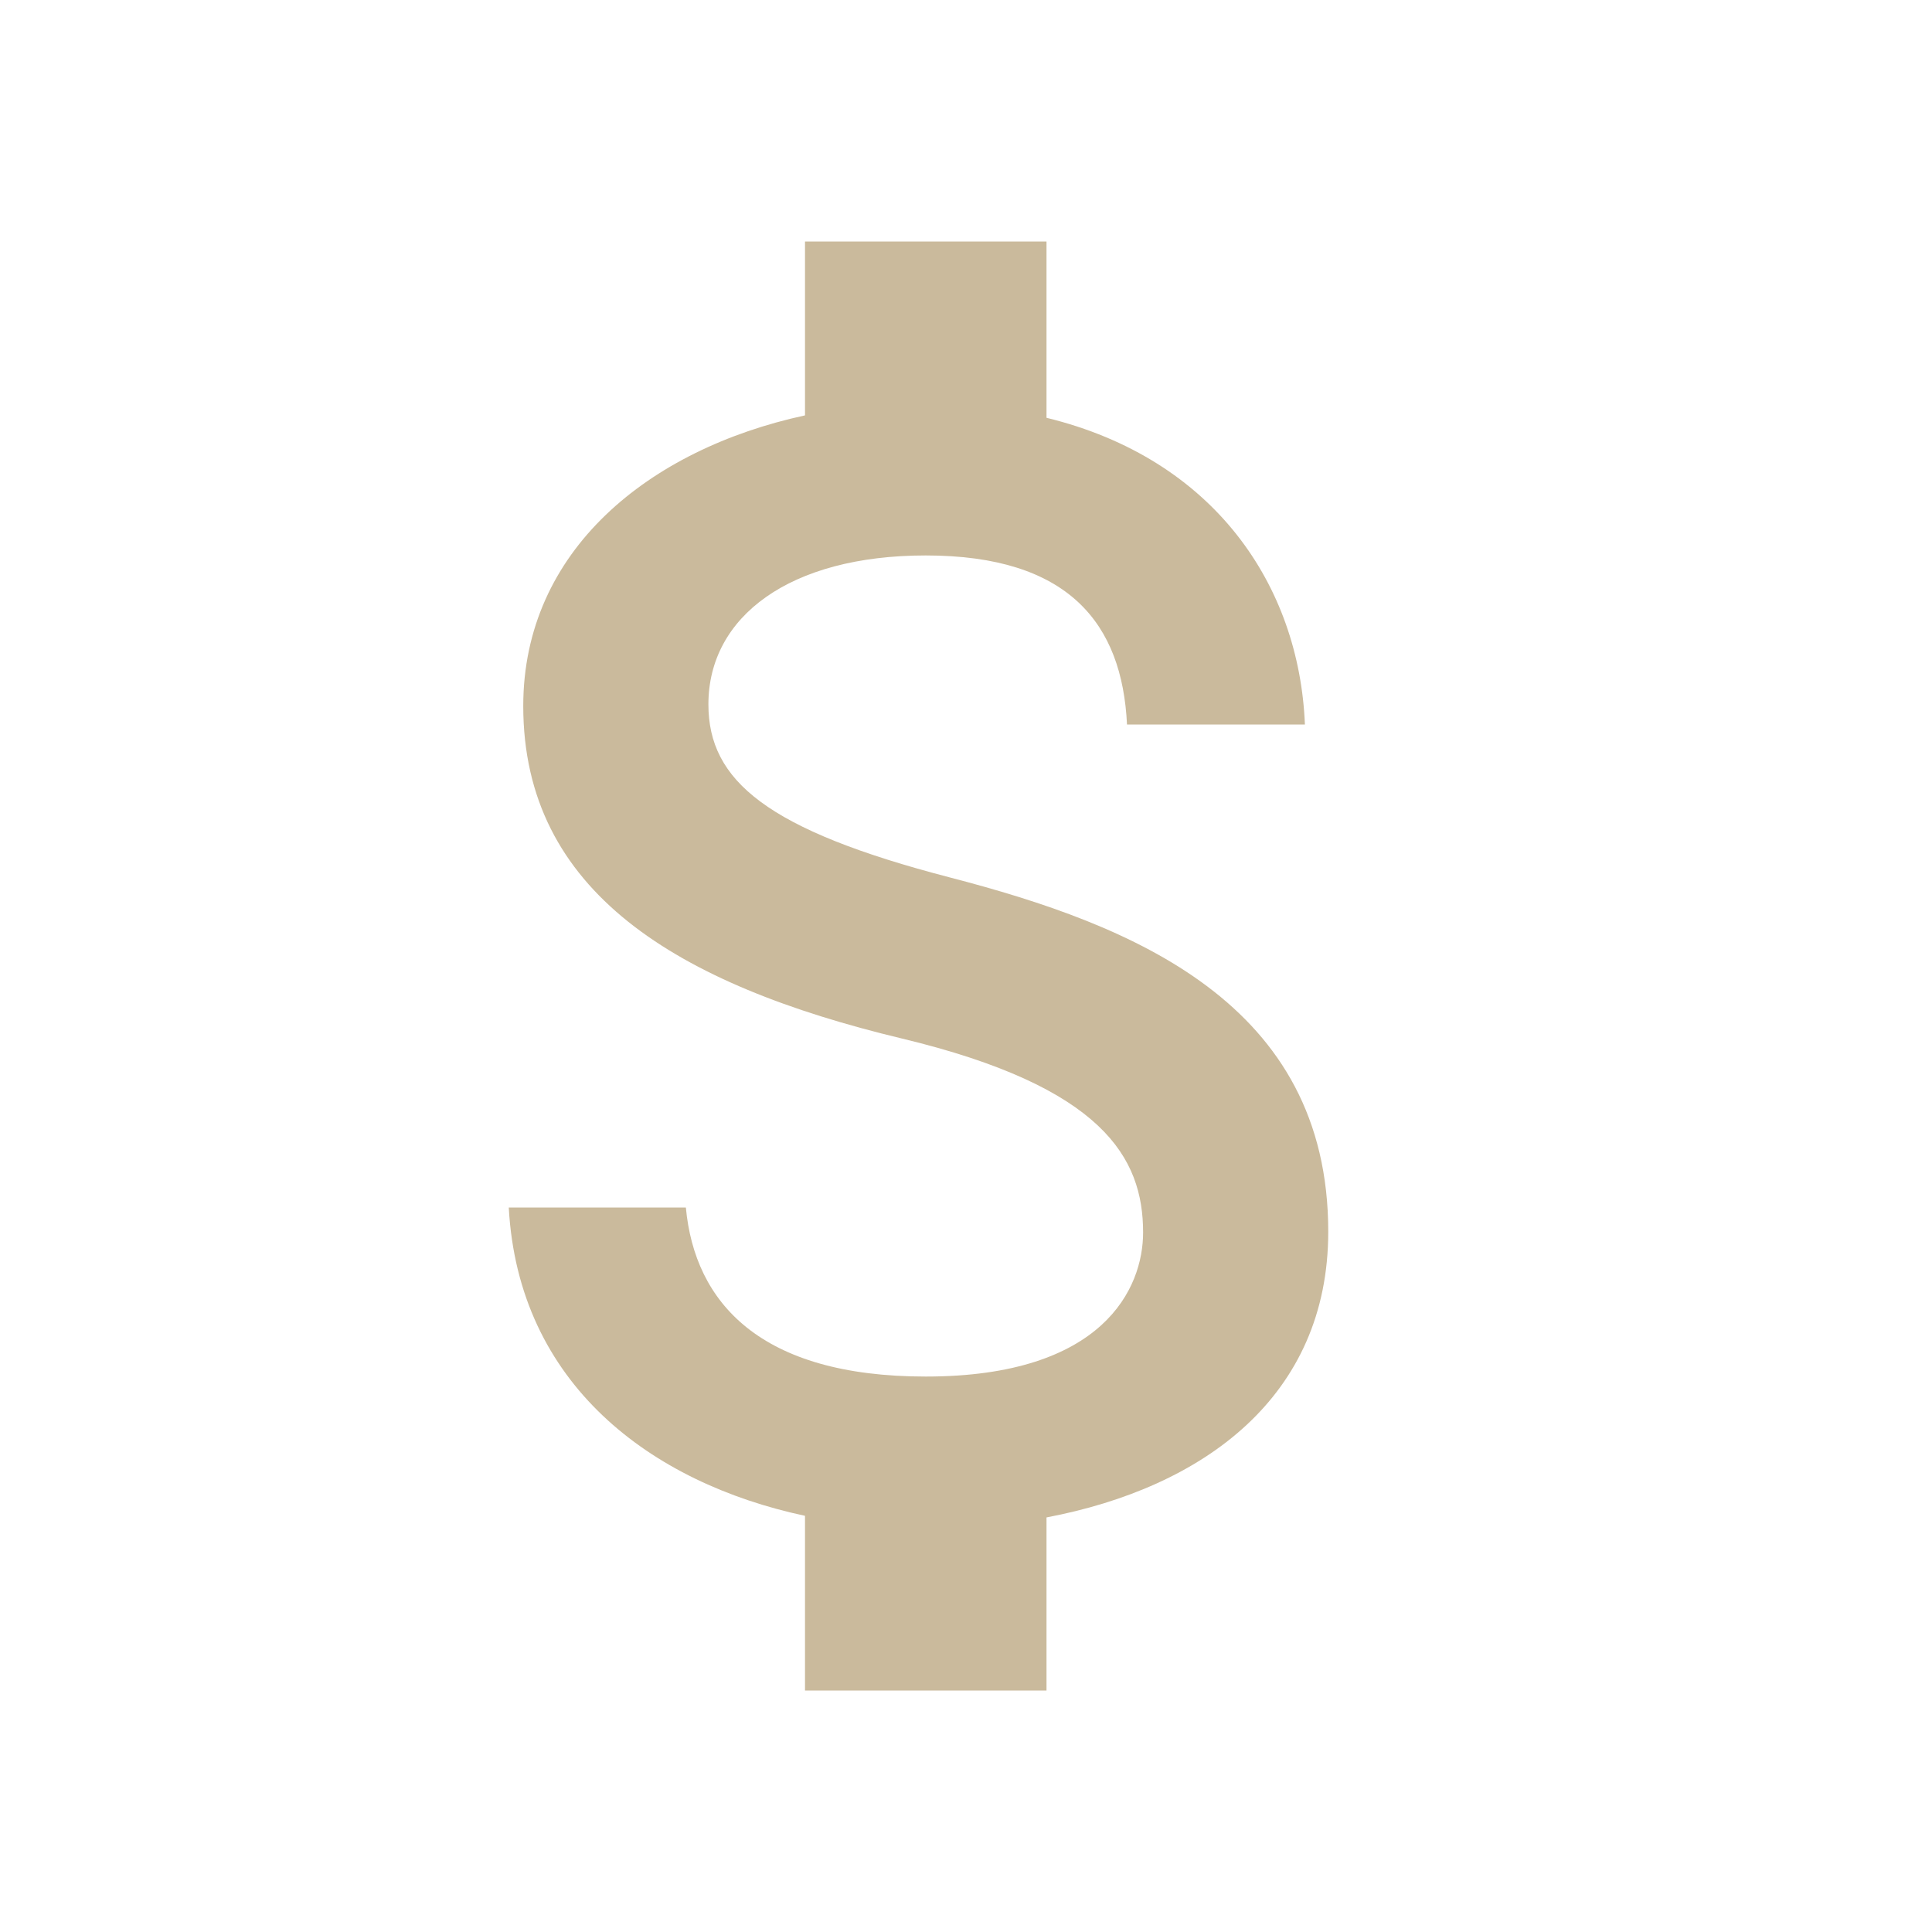<svg
    xmlns="http://www.w3.org/2000/svg"
    viewBox="0 0 24 24"
    id="vector">
    <path
        id="path"
        d="M 11.8 10.9 C 9.53 10.31 8.8 9.7 8.8 8.75 C 8.8 7.66 9.81 6.9 11.5 6.9 C 13.28 6.9 13.94 7.75 14 9 L 16.21 9 C 16.14 7.28 15.09 5.7 13 5.19 L 13 3 L 10 3 L 10 5.16 C 8.06 5.58 6.5 6.84 6.5 8.77 C 6.5 11.08 8.41 12.23 11.2 12.9 C 13.7 13.5 14.2 14.38 14.2 15.31 C 14.2 16 13.71 17.1 11.5 17.1 C 9.44 17.1 8.63 16.18 8.52 15 L 6.32 15 C 6.44 17.19 8.08 18.42 10 18.83 L 10 21 L 13 21 L 13 18.85 C 14.95 18.48 16.5 17.35 16.5 15.3 C 16.5 12.46 14.07 11.49 11.8 10.9 Z"
        fill="#caba9c"/>
</svg>
